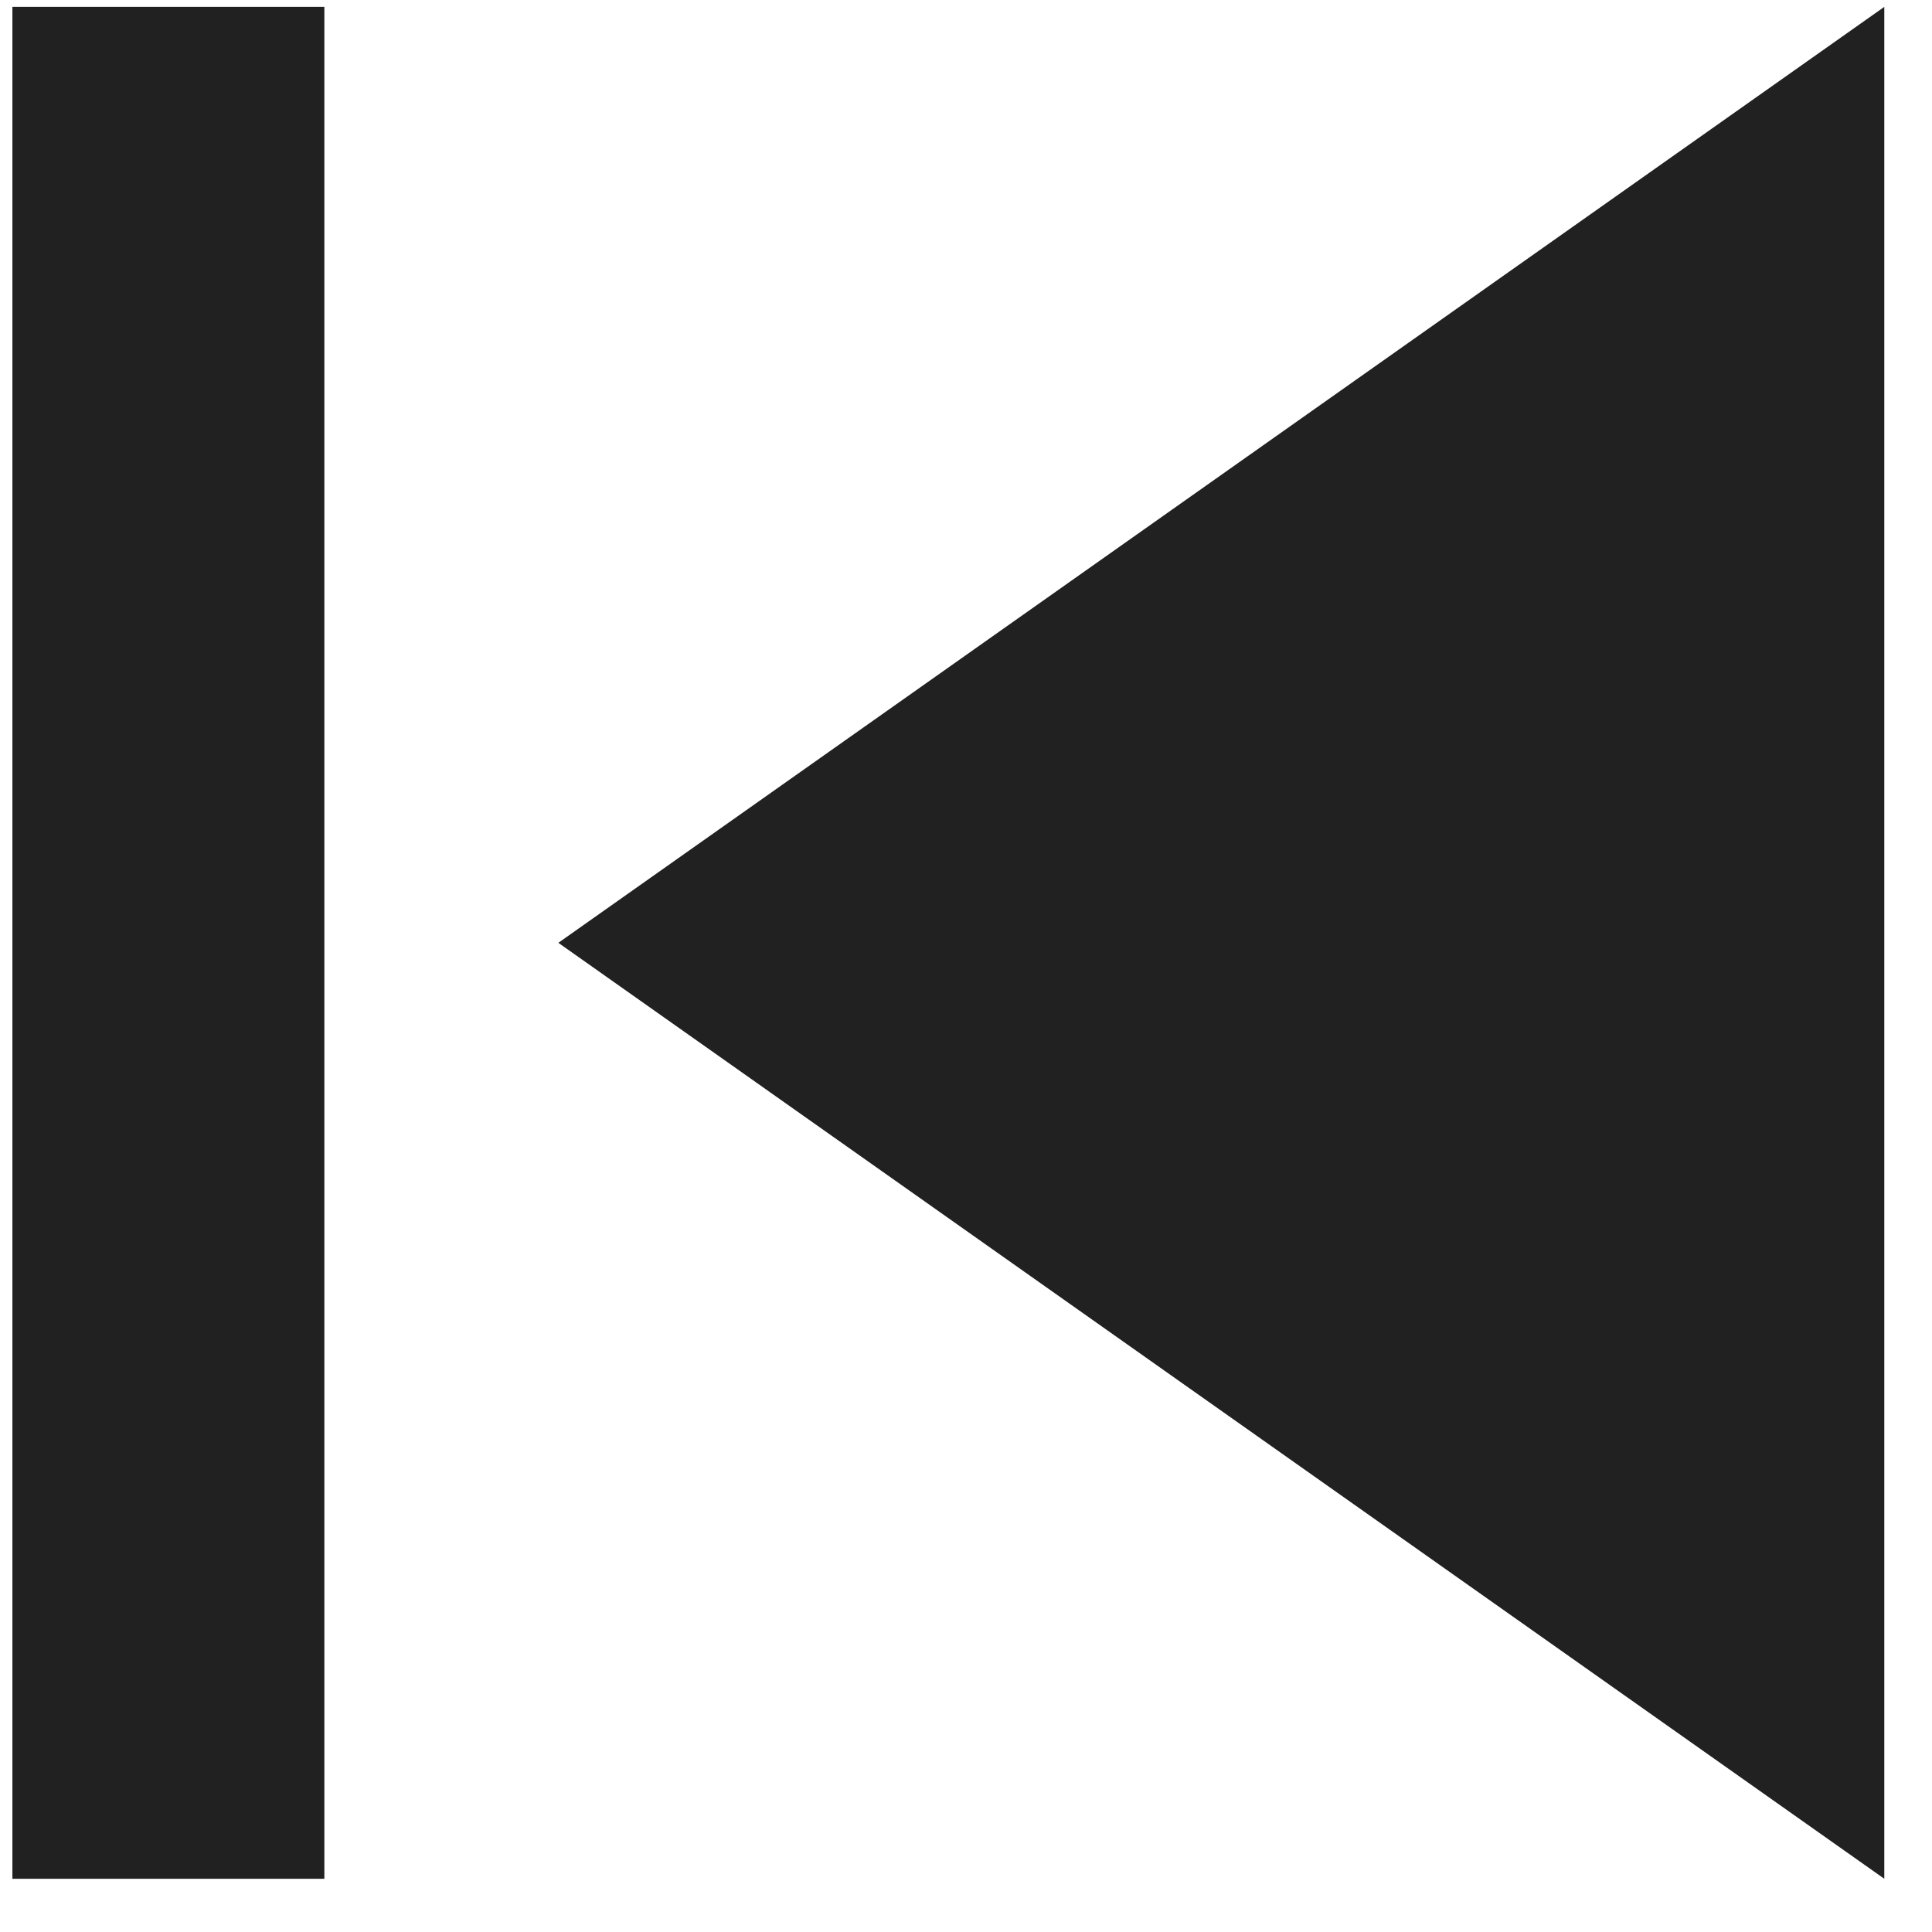 <svg width="36" height="36" viewBox="0 0 36 36" fill="none" xmlns="http://www.w3.org/2000/svg">
<path d="M0.231 0.128H6.044V35.008H0.231V0.128ZM10.404 17.568L35.111 35.008V0.128L10.404 17.568Z" fill="#212121"/>
</svg>
